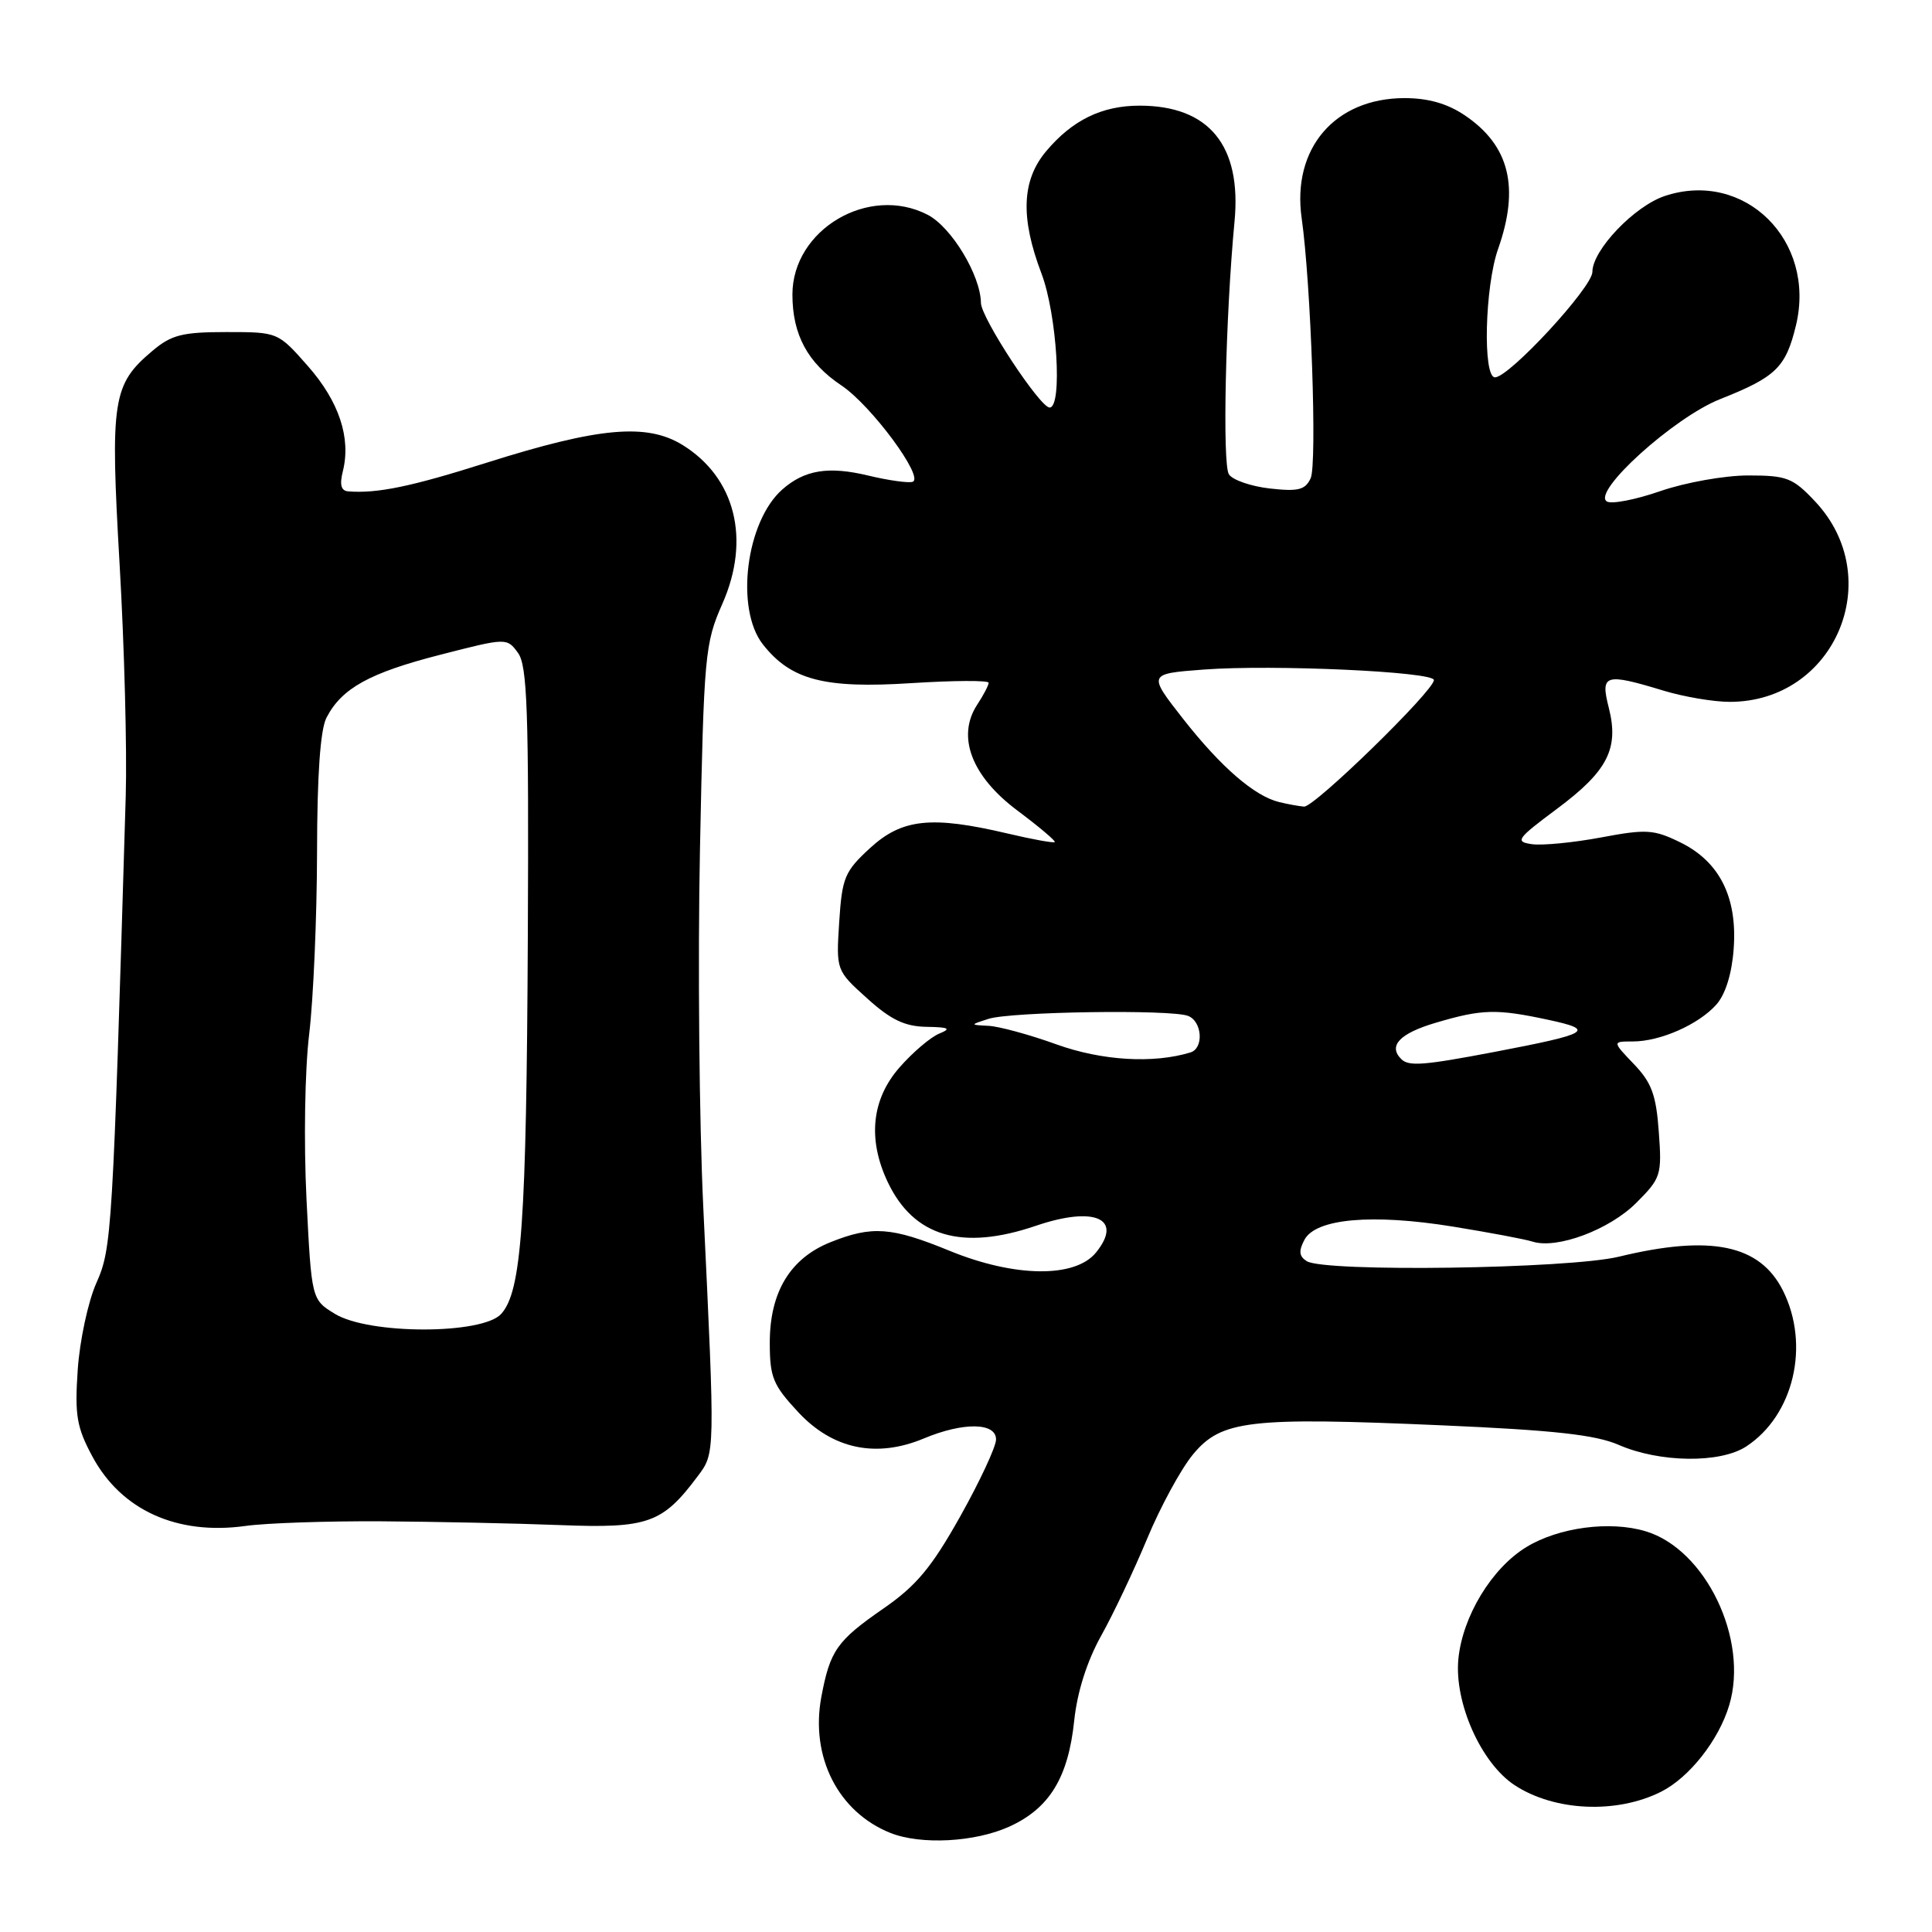 <?xml version="1.0" encoding="UTF-8" standalone="no"?>
<!DOCTYPE svg PUBLIC "-//W3C//DTD SVG 1.1//EN" "http://www.w3.org/Graphics/SVG/1.1/DTD/svg11.dtd" >
<svg xmlns="http://www.w3.org/2000/svg" xmlns:xlink="http://www.w3.org/1999/xlink" version="1.1" viewBox="0 0 256 256">
 <g >
 <path fill="currentColor"
d=" M 133.73 242.04 C 139.06 239.62 141.55 235.55 142.34 227.98 C 142.74 224.18 144.03 220.13 145.90 216.76 C 147.52 213.87 150.26 208.07 152.01 203.87 C 153.75 199.68 156.47 194.67 158.06 192.74 C 161.82 188.18 165.47 187.75 191.00 188.86 C 205.94 189.51 211.43 190.12 214.50 191.46 C 219.92 193.82 227.95 193.92 231.39 191.66 C 237.68 187.54 239.87 178.24 236.25 171.01 C 233.19 164.91 226.70 163.57 214.50 166.52 C 207.83 168.13 175.49 168.59 173.15 167.11 C 172.13 166.47 172.06 165.76 172.85 164.27 C 174.36 161.46 181.83 160.80 192.52 162.53 C 197.32 163.31 202.07 164.20 203.07 164.52 C 206.30 165.55 213.25 162.95 216.81 159.39 C 220.09 156.11 220.22 155.71 219.80 149.98 C 219.45 145.09 218.85 143.45 216.50 141.00 C 213.63 138.00 213.63 138.00 216.35 138.00 C 219.99 138.00 225.06 135.76 227.42 133.12 C 228.63 131.76 229.48 129.04 229.72 125.73 C 230.23 118.89 227.85 114.16 222.63 111.61 C 219.13 109.90 218.14 109.84 212.13 110.97 C 208.48 111.65 204.38 112.05 203.00 111.86 C 200.70 111.53 200.96 111.16 206.30 107.18 C 213.02 102.18 214.55 99.20 213.17 93.77 C 212.04 89.34 212.64 89.15 220.41 91.51 C 223.11 92.33 227.06 93.00 229.20 93.00 C 243.14 93.00 250.10 76.61 240.49 66.42 C 237.56 63.31 236.75 63.00 231.64 63.00 C 228.54 63.00 223.32 63.93 220.02 65.07 C 216.73 66.21 213.54 66.83 212.92 66.45 C 210.88 65.19 221.82 55.30 227.92 52.89 C 235.34 49.95 236.63 48.69 237.98 43.09 C 240.67 31.86 231.16 22.48 220.62 25.96 C 216.58 27.29 211.00 33.14 211.00 36.03 C 211.00 38.07 199.98 50.00 198.09 50.00 C 196.45 50.00 196.75 37.97 198.50 33.00 C 201.39 24.81 200.01 19.27 194.09 15.28 C 191.78 13.72 189.24 13.00 186.10 13.00 C 176.87 13.01 171.16 19.68 172.48 28.93 C 173.71 37.60 174.54 61.50 173.67 63.37 C 172.95 64.92 172.02 65.15 168.28 64.73 C 165.79 64.45 163.34 63.61 162.84 62.86 C 161.95 61.54 162.39 41.87 163.58 29.36 C 164.54 19.29 160.21 14.00 151.00 14.00 C 146.01 14.00 142.09 15.91 138.62 20.04 C 135.38 23.89 135.19 28.85 138.00 36.24 C 140.06 41.67 140.81 54.00 139.08 54.00 C 137.80 54.00 130.00 42.13 129.98 40.14 C 129.93 36.47 126.07 30.09 122.92 28.46 C 115.13 24.43 105.00 30.41 105.00 39.03 C 105.00 44.34 107.02 48.09 111.50 51.08 C 115.45 53.72 122.52 63.29 120.93 63.84 C 120.39 64.03 117.73 63.66 115.03 63.01 C 109.78 61.75 106.61 62.26 103.67 64.85 C 98.84 69.09 97.39 80.68 101.09 85.39 C 104.81 90.11 109.21 91.26 120.75 90.52 C 126.39 90.16 131.00 90.14 131.00 90.47 C 131.00 90.80 130.32 92.11 129.48 93.38 C 126.73 97.59 128.73 102.86 134.81 107.40 C 137.68 109.55 139.91 111.43 139.76 111.58 C 139.61 111.73 136.79 111.22 133.49 110.44 C 123.42 108.07 119.53 108.48 115.29 112.37 C 111.92 115.47 111.58 116.28 111.20 122.16 C 110.79 128.58 110.79 128.58 114.90 132.29 C 118.04 135.13 119.89 136.01 122.75 136.06 C 125.76 136.11 126.09 136.29 124.45 136.96 C 123.32 137.42 120.95 139.43 119.20 141.43 C 115.49 145.65 114.94 150.96 117.63 156.63 C 121.07 163.88 127.47 165.76 137.27 162.42 C 145.05 159.77 148.87 161.47 145.23 165.96 C 142.47 169.37 134.45 169.27 125.83 165.74 C 118.12 162.58 115.56 162.39 110.04 164.60 C 104.70 166.74 102.00 171.21 102.00 177.91 C 102.00 182.51 102.42 183.52 105.79 187.14 C 110.35 192.03 116.11 193.23 122.40 190.61 C 127.65 188.41 132.01 188.48 131.98 190.75 C 131.97 191.71 129.83 196.30 127.23 200.94 C 123.44 207.70 121.42 210.12 117.07 213.13 C 110.88 217.42 109.99 218.69 108.83 224.86 C 107.35 232.81 111.07 240.12 118.00 242.88 C 122.04 244.48 129.18 244.10 133.73 242.04 Z  M 220.13 237.40 C 223.86 235.51 227.75 230.57 229.13 225.95 C 231.75 217.23 226.00 205.28 218.05 202.90 C 213.33 201.48 206.54 202.38 202.26 204.99 C 197.67 207.78 193.79 214.17 193.24 219.84 C 192.69 225.63 196.25 233.62 200.69 236.54 C 205.97 240.01 214.24 240.38 220.13 237.40 Z  M 50.50 201.58 C 57.65 201.63 68.30 201.85 74.17 202.08 C 85.86 202.54 87.77 201.86 92.44 195.62 C 94.77 192.50 94.76 192.93 93.19 160.00 C 92.65 148.72 92.45 127.35 92.75 112.50 C 93.27 86.71 93.40 85.25 95.72 80.00 C 99.49 71.46 97.44 63.29 90.44 58.96 C 85.70 56.04 79.34 56.61 64.49 61.31 C 54.49 64.48 50.00 65.41 46.14 65.11 C 45.19 65.03 44.98 64.23 45.43 62.44 C 46.53 58.03 44.93 53.21 40.81 48.52 C 36.83 44.00 36.83 44.00 29.99 44.00 C 24.17 44.00 22.71 44.37 20.21 46.48 C 14.90 50.95 14.59 52.95 15.85 74.80 C 16.48 85.64 16.84 99.45 16.66 105.50 C 14.93 163.57 14.82 165.38 12.77 170.00 C 11.67 172.47 10.56 177.65 10.30 181.50 C 9.89 187.53 10.16 189.12 12.24 192.99 C 16.06 200.10 23.44 203.45 32.50 202.20 C 35.25 201.81 43.35 201.54 50.50 201.58 Z  M 140.00 138.39 C 136.43 137.10 132.38 136.00 131.00 135.93 C 128.50 135.80 128.50 135.80 131.00 135.00 C 133.97 134.05 155.14 133.73 157.42 134.61 C 159.30 135.33 159.54 138.90 157.75 139.45 C 152.84 140.96 146.01 140.55 140.00 138.39 Z  M 185.67 140.33 C 183.91 138.58 185.46 136.94 190.18 135.54 C 196.38 133.70 198.27 133.65 205.20 135.14 C 211.47 136.49 210.67 136.97 198.00 139.39 C 188.64 141.17 186.66 141.33 185.67 140.33 Z  M 169.50 106.28 C 166.23 105.49 161.79 101.65 156.79 95.28 C 152.09 89.28 152.09 89.28 159.50 88.72 C 168.63 88.03 190.00 89.00 190.00 90.11 C 190.00 91.53 174.13 107.00 172.79 106.88 C 172.08 106.82 170.60 106.55 169.50 106.28 Z  M 44.39 174.10 C 41.28 172.20 41.28 172.20 40.61 158.85 C 40.24 151.31 40.39 141.80 40.97 137.00 C 41.53 132.32 41.99 121.53 42.01 113.00 C 42.02 102.70 42.44 96.69 43.26 95.10 C 45.27 91.20 48.96 89.16 58.33 86.76 C 67.13 84.50 67.16 84.50 68.63 86.50 C 69.87 88.18 70.08 94.10 69.94 124.00 C 69.76 162.04 69.12 171.11 66.41 174.10 C 63.92 176.85 48.90 176.85 44.39 174.10 Z "/>
</g>
</svg>